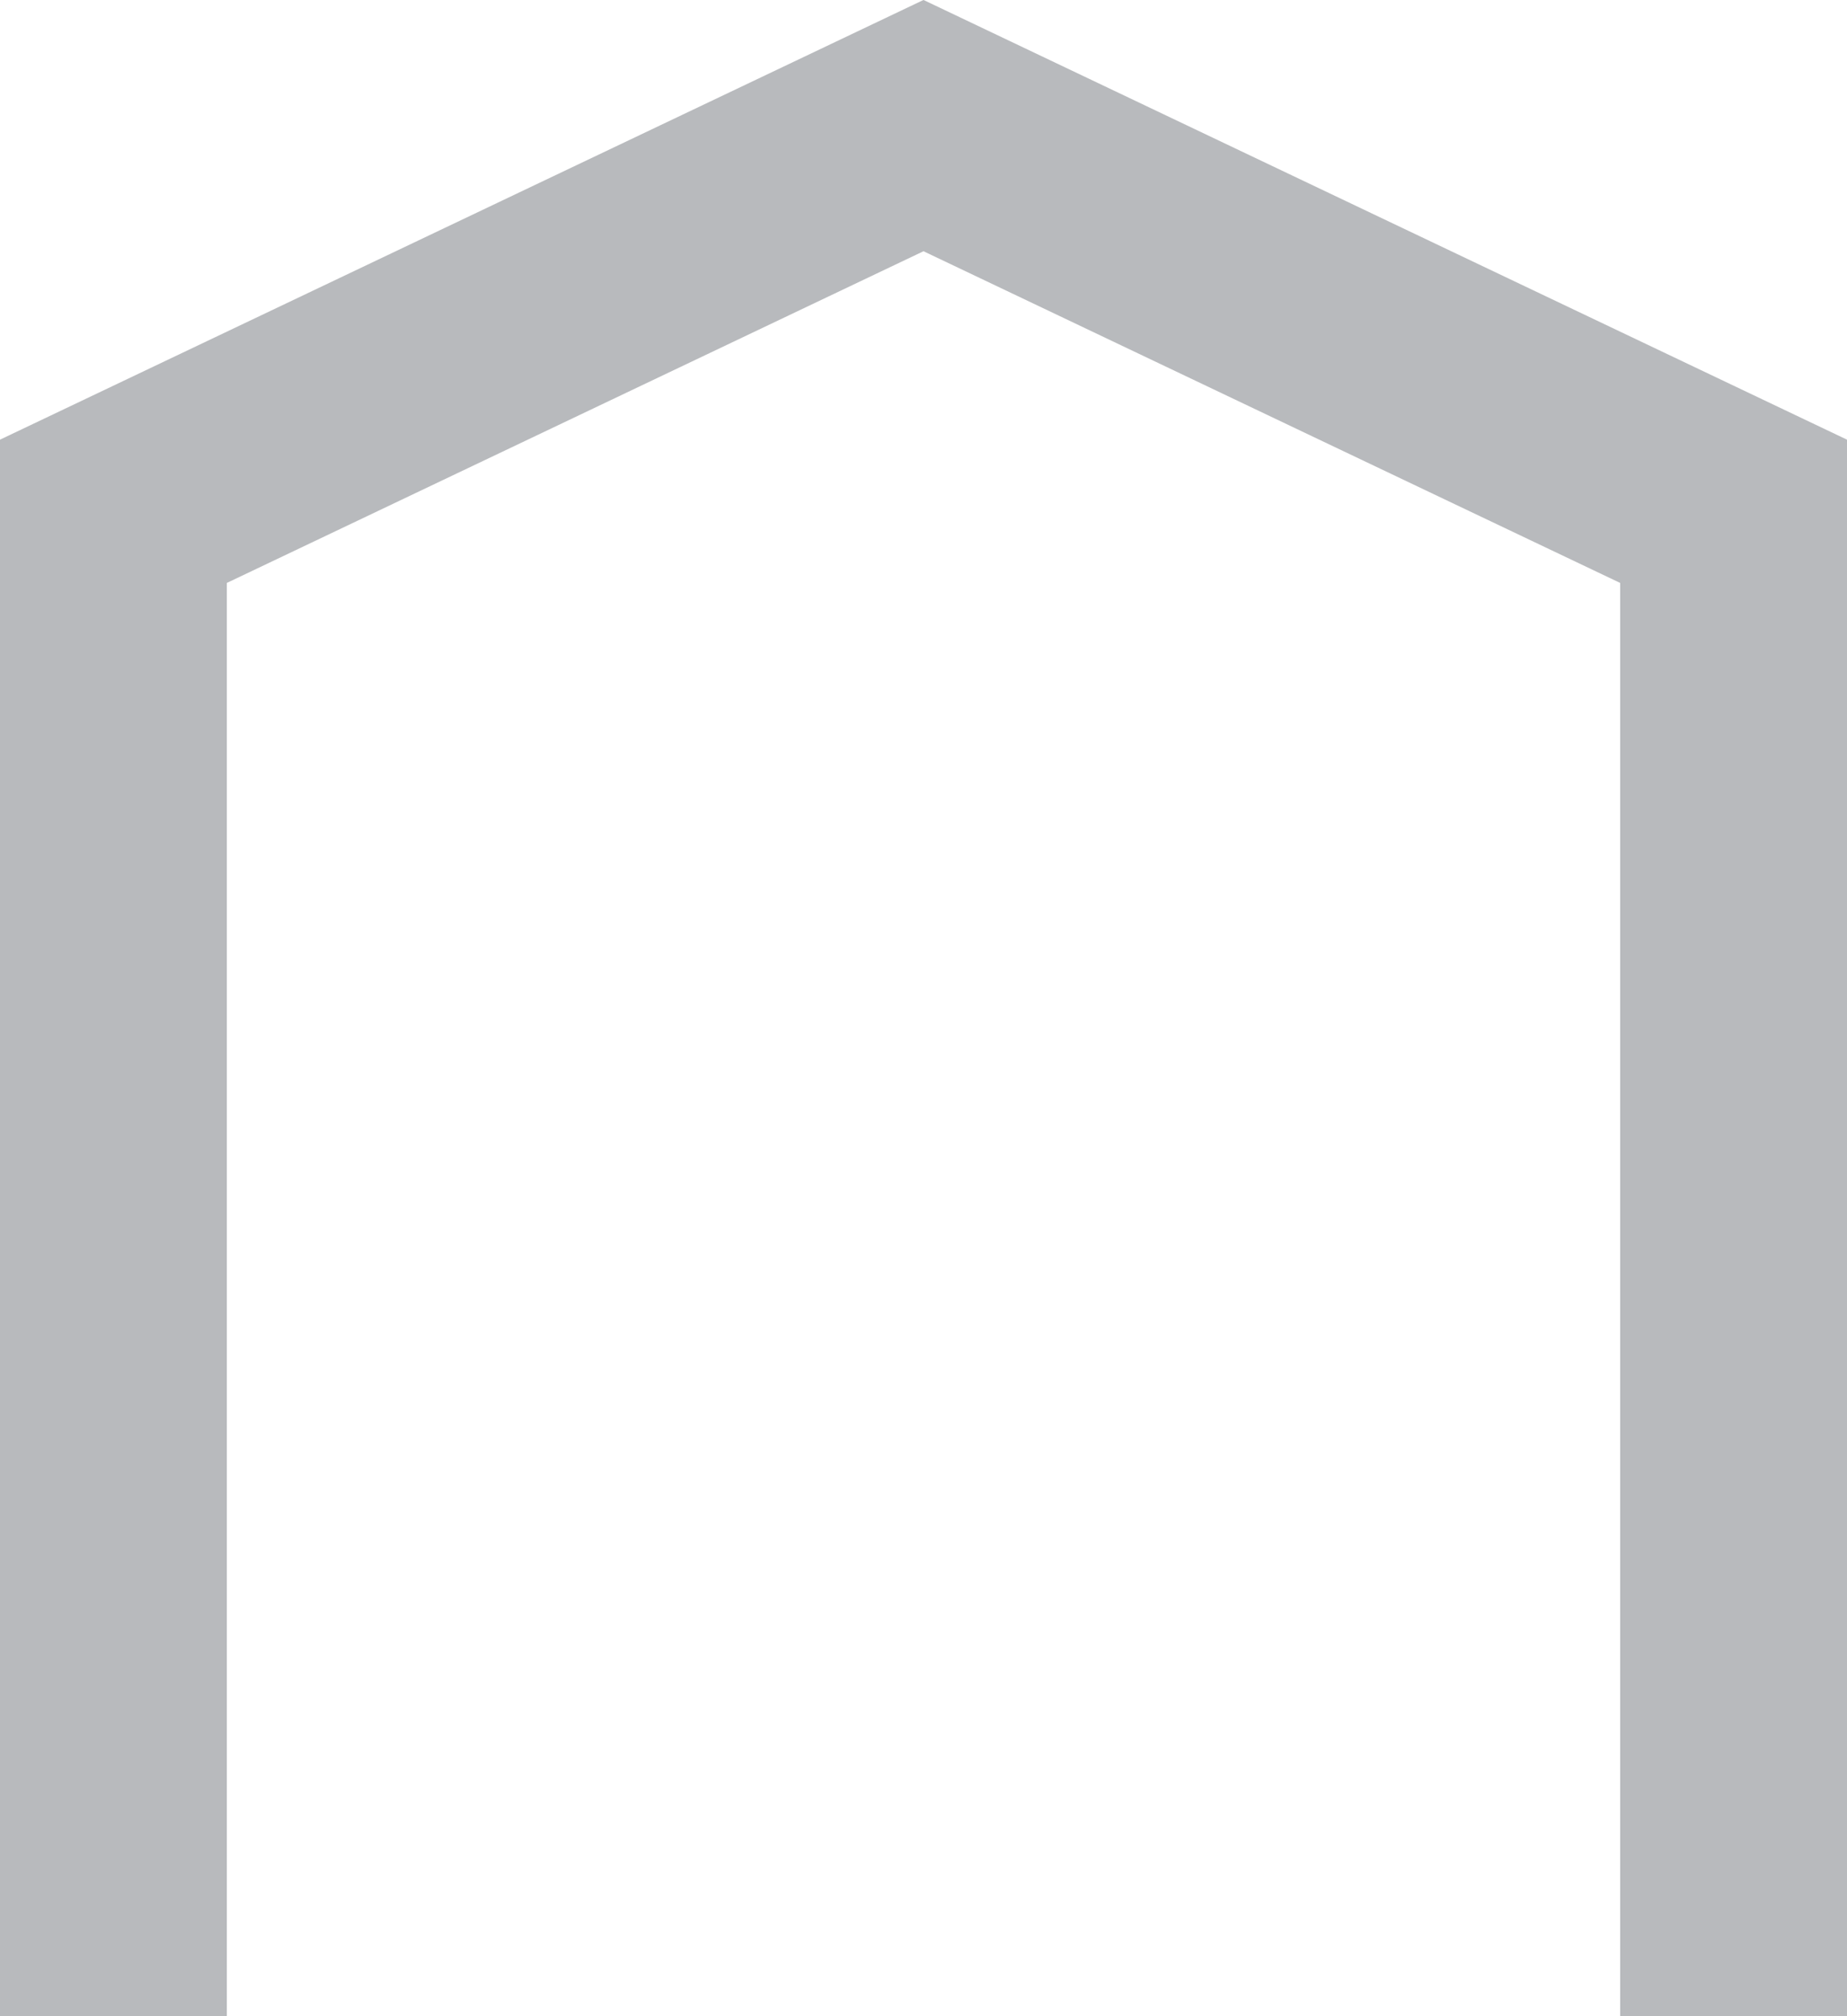 <svg xmlns="http://www.w3.org/2000/svg" width="13.68" height="14.93" viewBox="0 0 13.68 14.93">
  <path id="Path_9_Copy_2" data-name="Path 9 Copy 2" d="M0,14V2.856L6,0l6,2.856V14" transform="translate(0.84 0.93)" fill="none" stroke="#B8BABD" stroke-miterlimit="10" stroke-width="1.68"/>
</svg>
